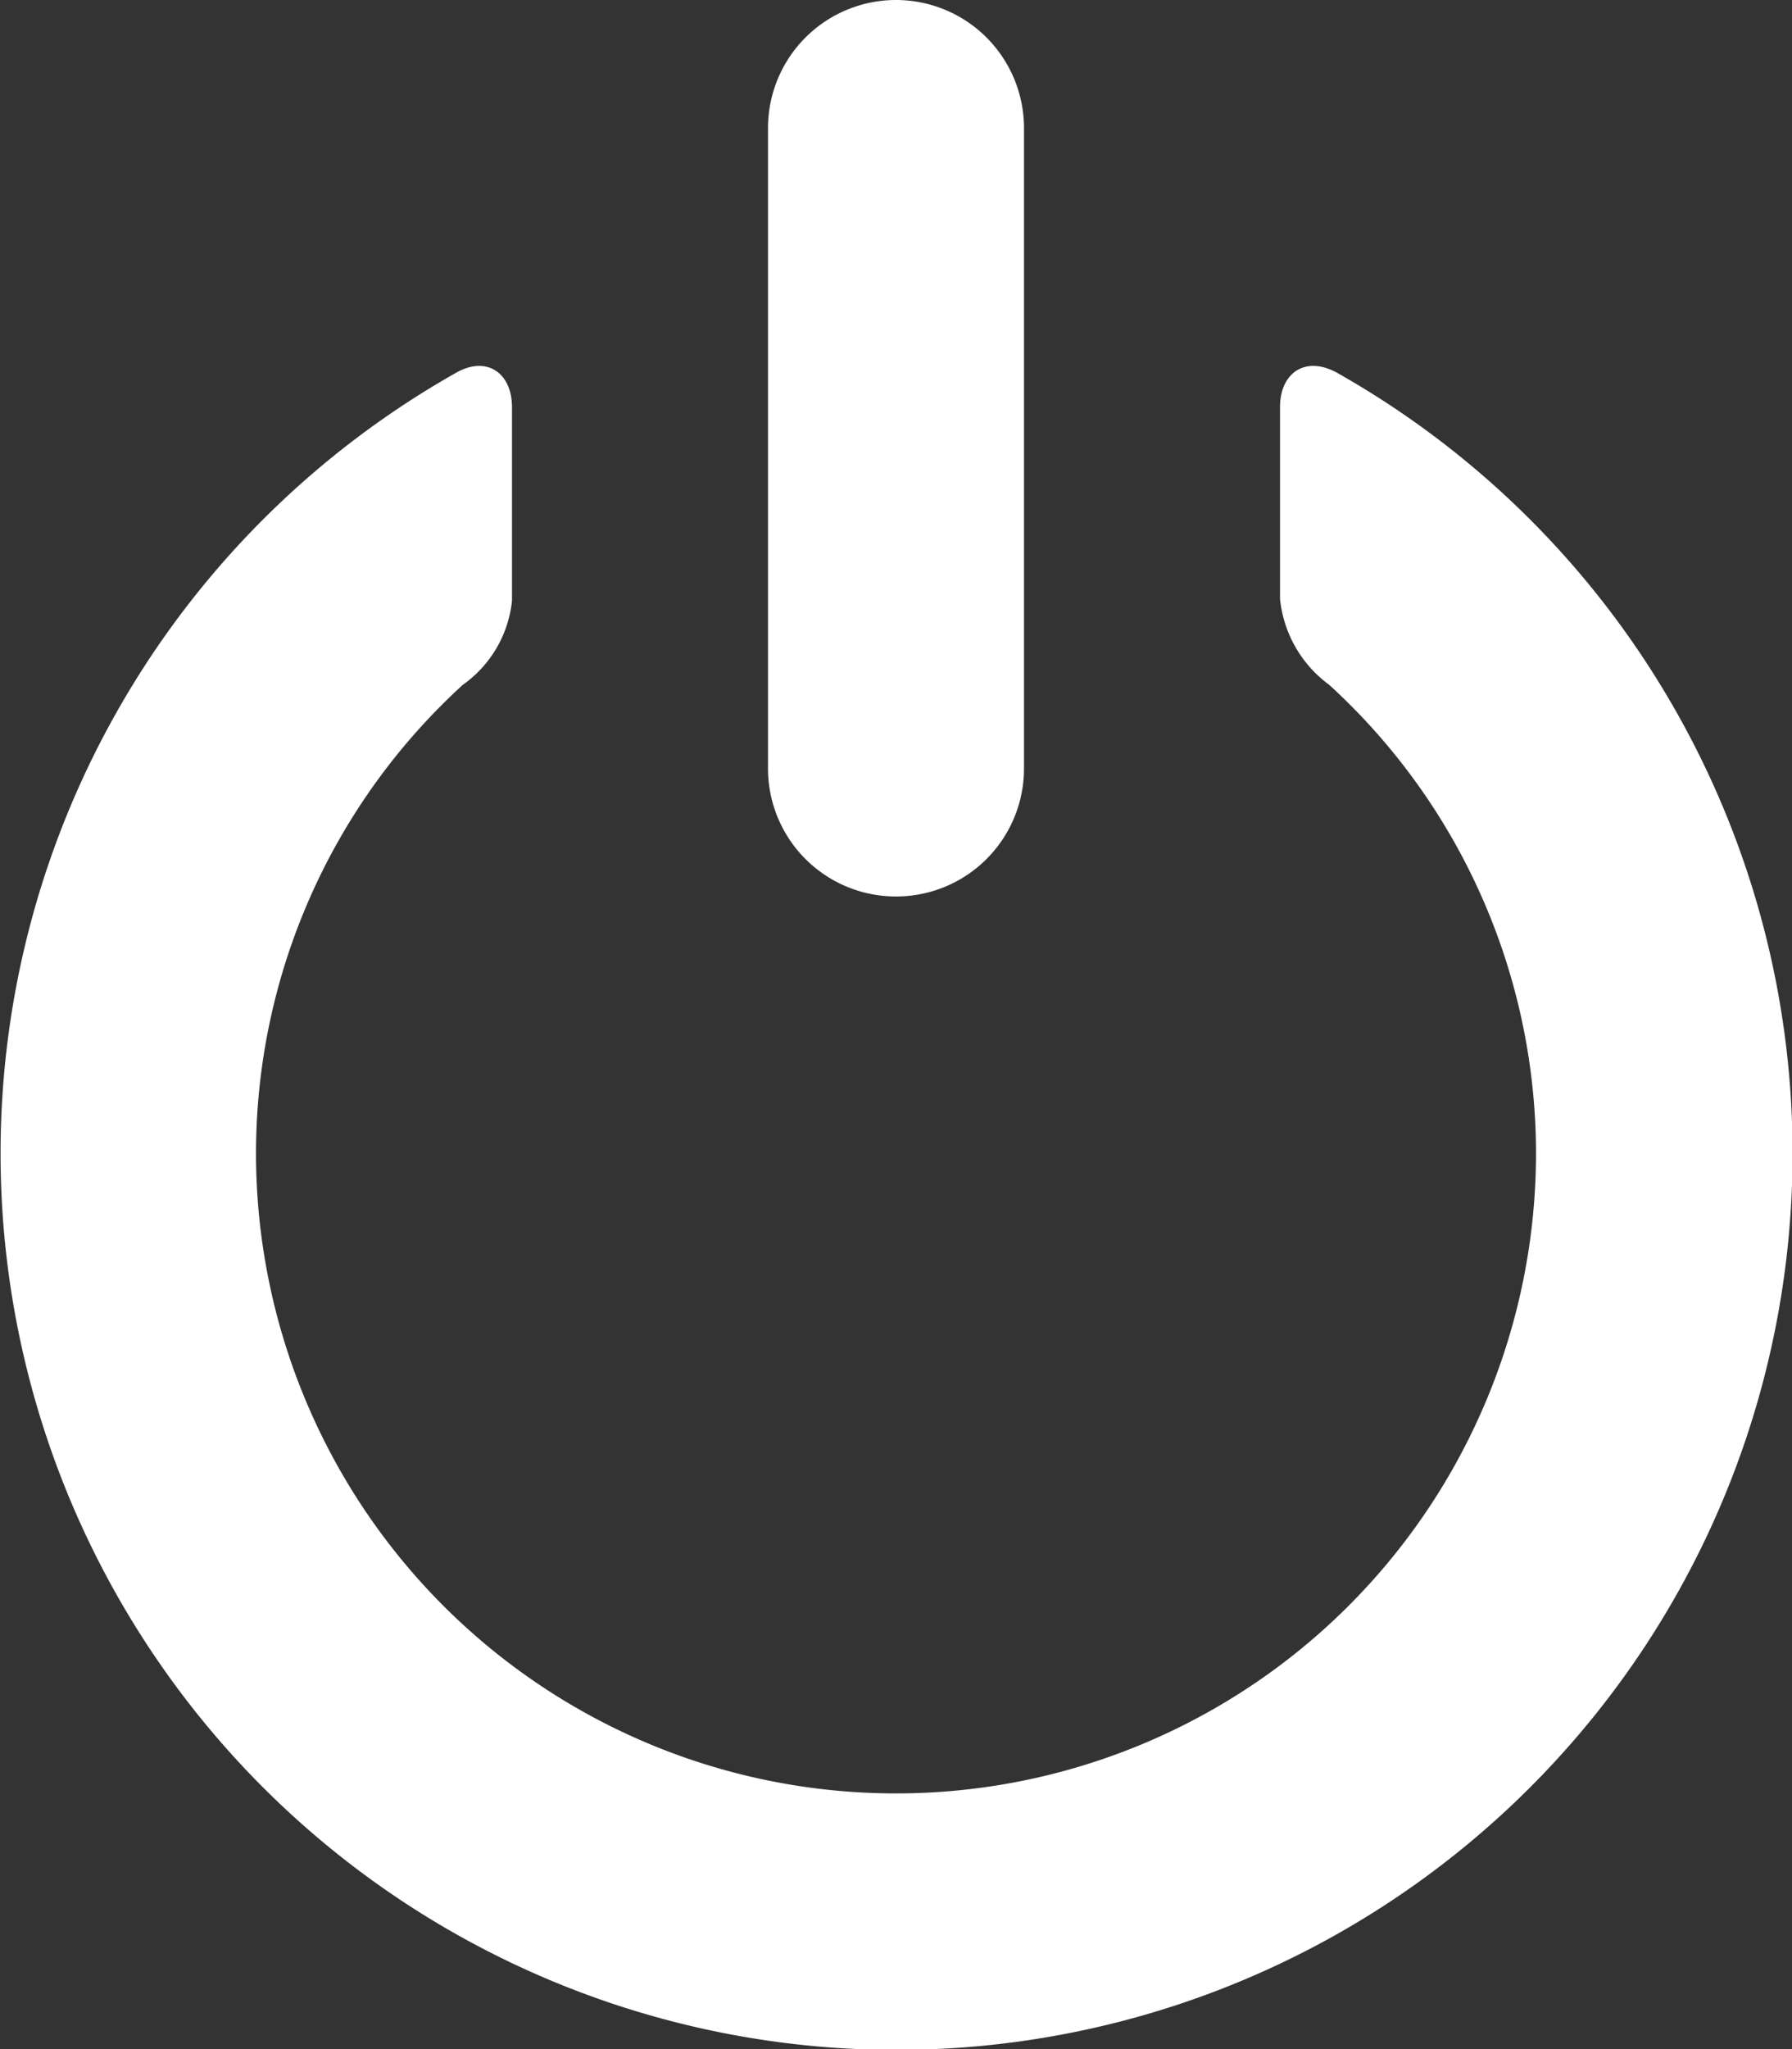 <svg xmlns="http://www.w3.org/2000/svg" viewBox="3225.445 24.283 15.932 18.208">
  <rect x="3225.445" y="24.283" width="15.932" height="18.208" fill="#333333" stroke="none"/>
  <defs>
    <style>
      .cls-1 {
        fill: #fff;
        fill-rule: evenodd;
      }
    </style>
  </defs>
  <g id="Group_85" data-name="Group 85" transform="translate(3225.445 24.283)">
    <path id="Path_63" data-name="Path 63" class="cls-1" d="M11.38,91.806v1.7a1.081,1.081,0,0,0,.437.765,5.64,5.64,0,0,1,1.839,4.161,5.69,5.69,0,0,1-11.38,0,5.64,5.64,0,0,1,1.839-4.161,1.046,1.046,0,0,0,.437-.747V91.806c0-.313-.231-.462-.5-.306a7.966,7.966,0,1,0,7.838,0C11.611,91.344,11.38,91.493,11.38,91.806Z" transform="translate(0 -88.186)"/>
    <path id="Path_64" data-name="Path 64" class="cls-1" d="M193.138,7.966a1.137,1.137,0,0,0,1.138-1.138V1.138a1.138,1.138,0,0,0-2.276,0v5.69A1.137,1.137,0,0,0,193.138,7.966Z" transform="translate(-185.172)"/>
  </g>
</svg>
